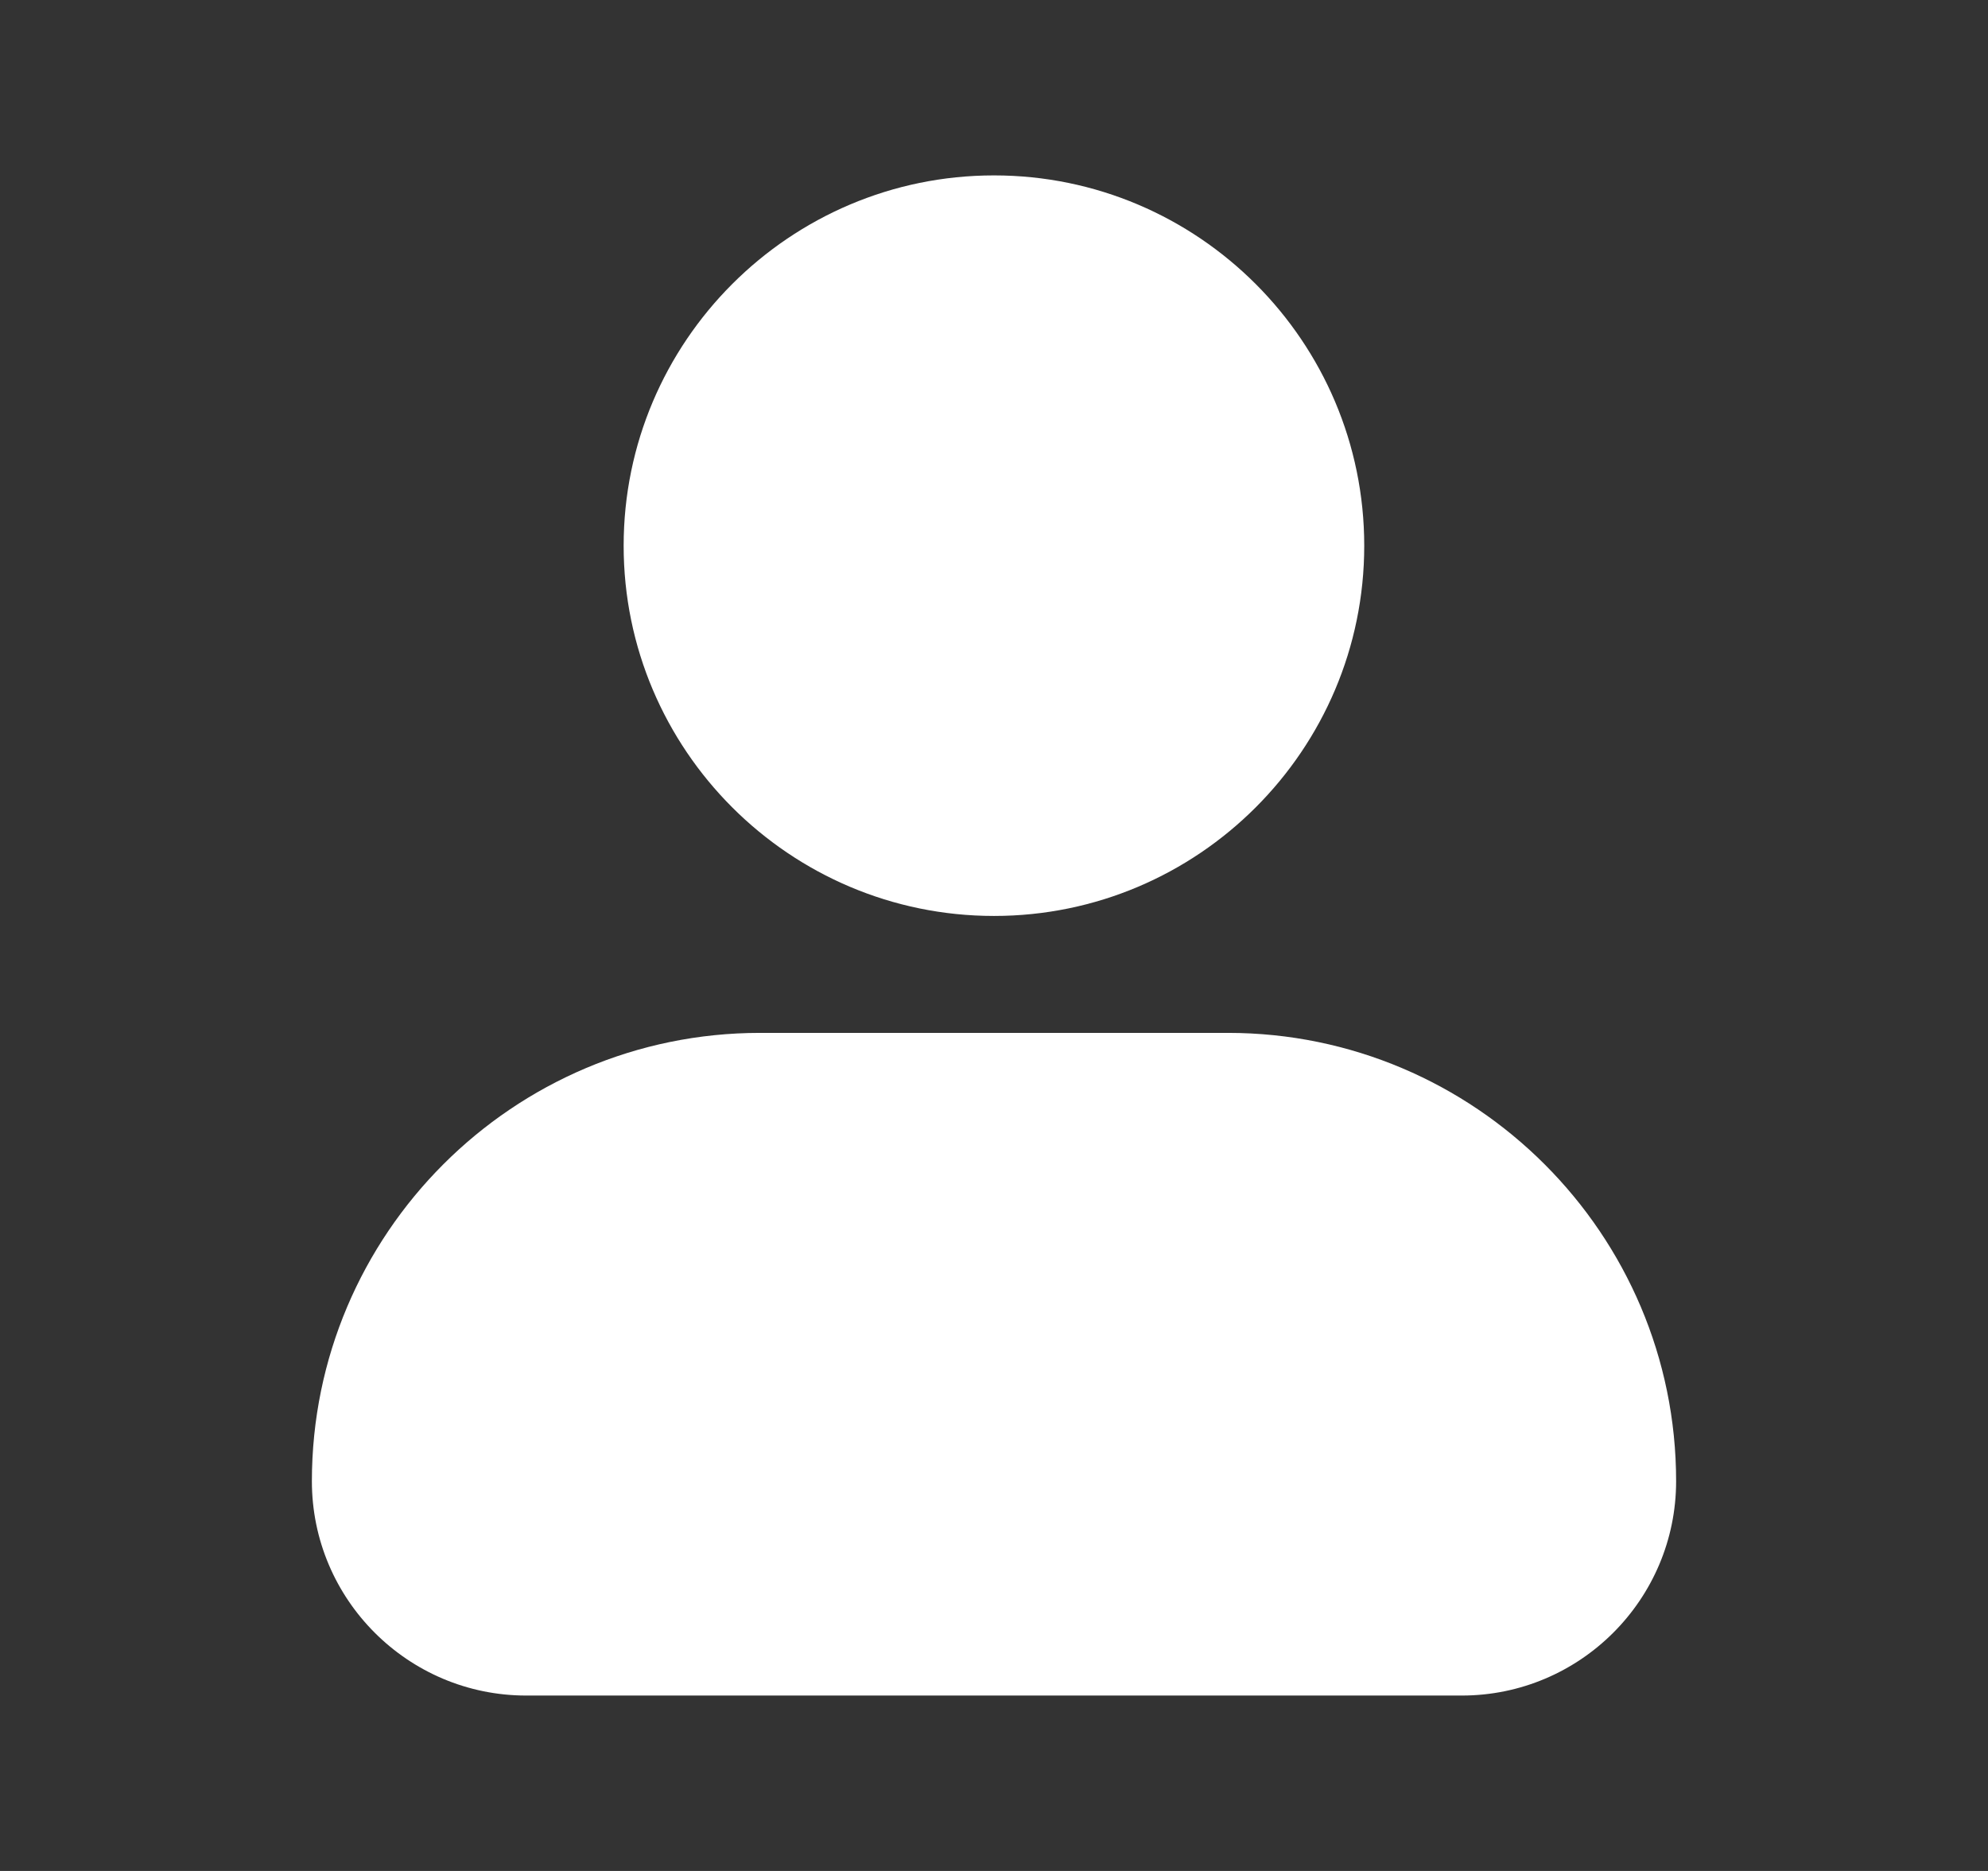 <svg width="17" height="16" viewBox="0 0 17 16" fill="none" xmlns="http://www.w3.org/2000/svg">
<rect x="0" y="0" width="17" height="16" fill="#333333" stroke="none"/>
<path d="M5.333 4.667C5.333 2.921 6.754 1.5 8.5 1.5C10.246 1.5 11.666 2.921 11.666 4.667C11.666 6.413 10.246 7.833 8.5 7.833C6.754 7.833 5.333 6.413 5.333 4.667ZM10.5 8.833H6.5C4.386 8.833 2.667 10.553 2.667 12.667C2.667 13.678 3.489 14.5 4.5 14.5H12.5C13.511 14.5 14.333 13.678 14.333 12.667C14.333 10.553 12.613 8.833 10.5 8.833Z" fill="white"/>
</svg>
